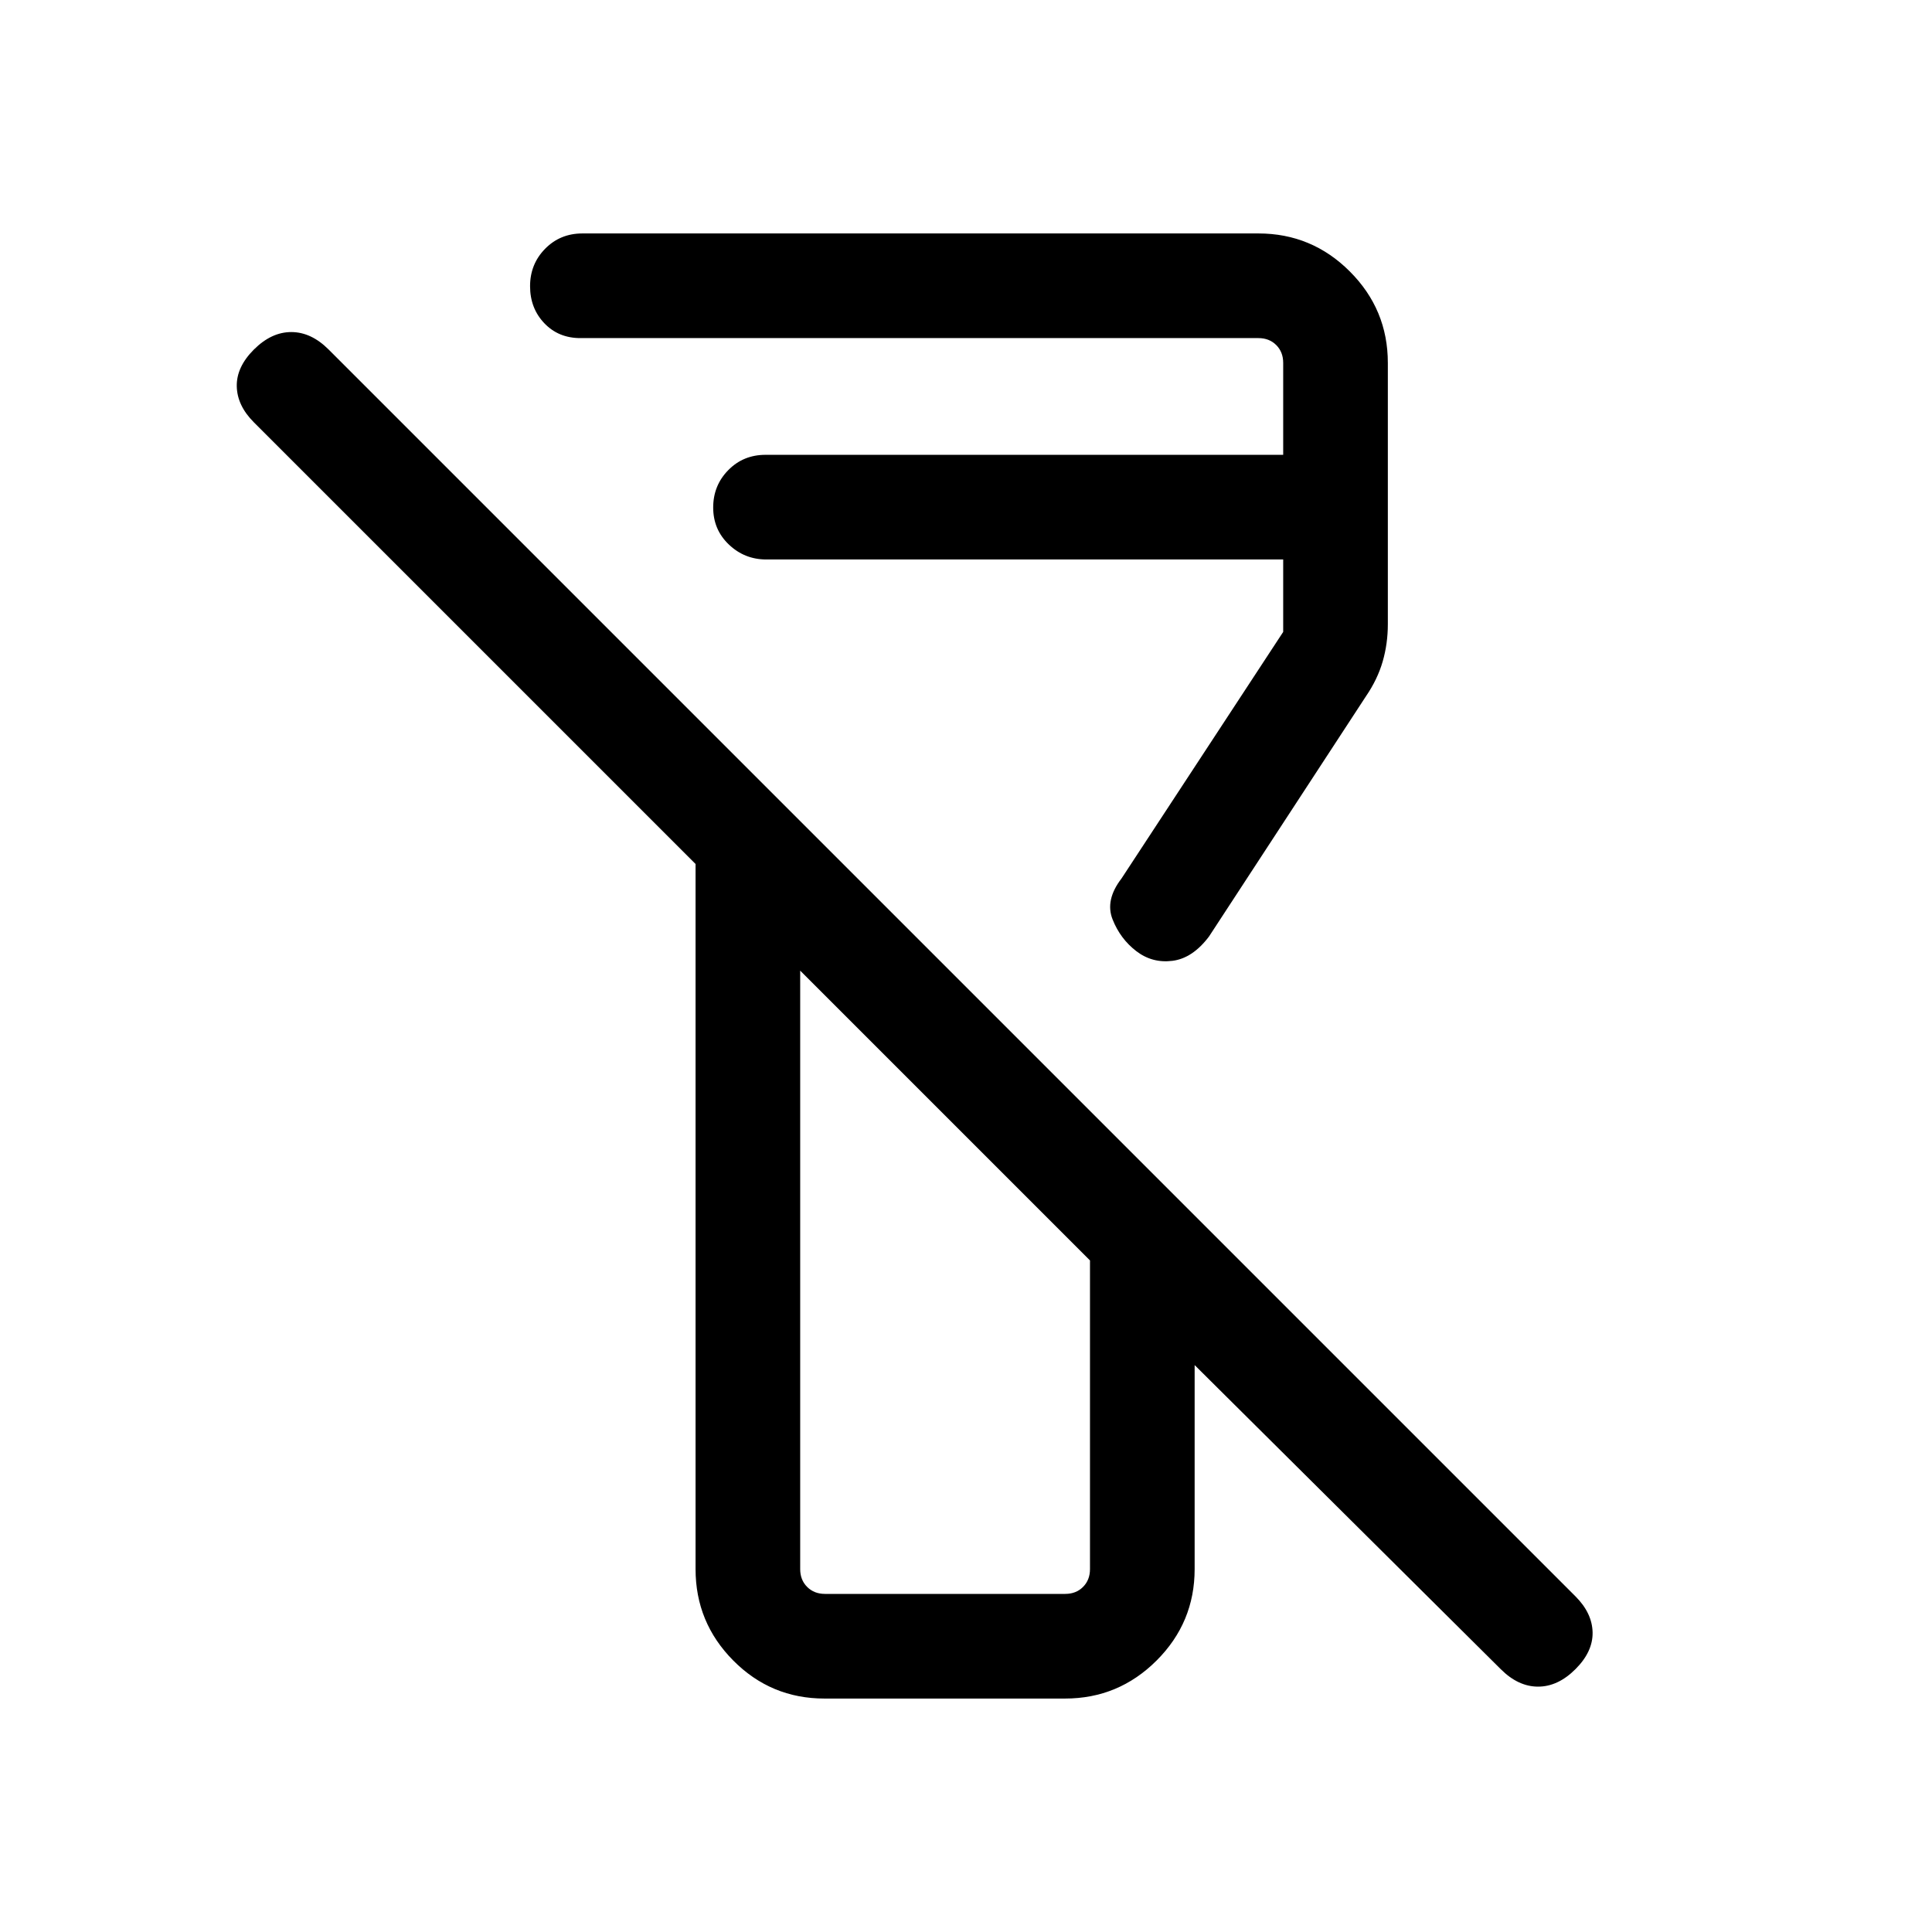 <svg xmlns="http://www.w3.org/2000/svg" height="20" viewBox="0 -960 960 960" width="20"><path d="M745.69-130.62 593.61-281.7v101.39q0 26.53-18.91 45.42Q555.78-116 529.22-116H409.66q-26.56 0-45.3-18.89t-18.74-45.42v-350.38L126.15-750.15q-8.3-8.31-8.5-17.89-.19-9.57 8.5-18.27 8.7-8.69 18.58-8.69 9.89 0 18.58 8.69l619.54 619.54q8.3 8.31 8.5 17.88.19 9.58-8.5 18.27-8.7 8.7-18.58 8.7-9.89 0-18.58-8.7ZM409.92-168h119.39q5.38 0 8.84-3.46t3.46-8.85v-153.38l-144-144v297.38q0 5.39 3.47 8.85 3.46 3.46 8.84 3.46Zm279.69-611.69v129.84q0 9.69-2.57 18.57-2.58 8.88-8.27 17.2l-78 119.39q-8.18 10.87-18.21 12.12-10.02 1.26-17.95-4.82-7.92-6.07-11.76-15.73-3.85-9.65 4.46-20.42L637.61-646v-36H380.77q-10.81 0-18.6-7.42-7.79-7.42-7.79-18.38 0-10.97 7.48-18.58 7.47-7.62 18.52-7.62h257.23v-45.69q0-5.39-3.46-8.85t-8.84-3.46H288.39q-10.9 0-17.95-7.42-7.05-7.42-7.05-18.38 0-10.97 7.47-18.58 7.48-7.62 18.53-7.62h335.92q26.52 0 45.41 18.89 18.89 18.89 18.89 45.42Zm-220 374ZM380.77-682Z"/></svg>